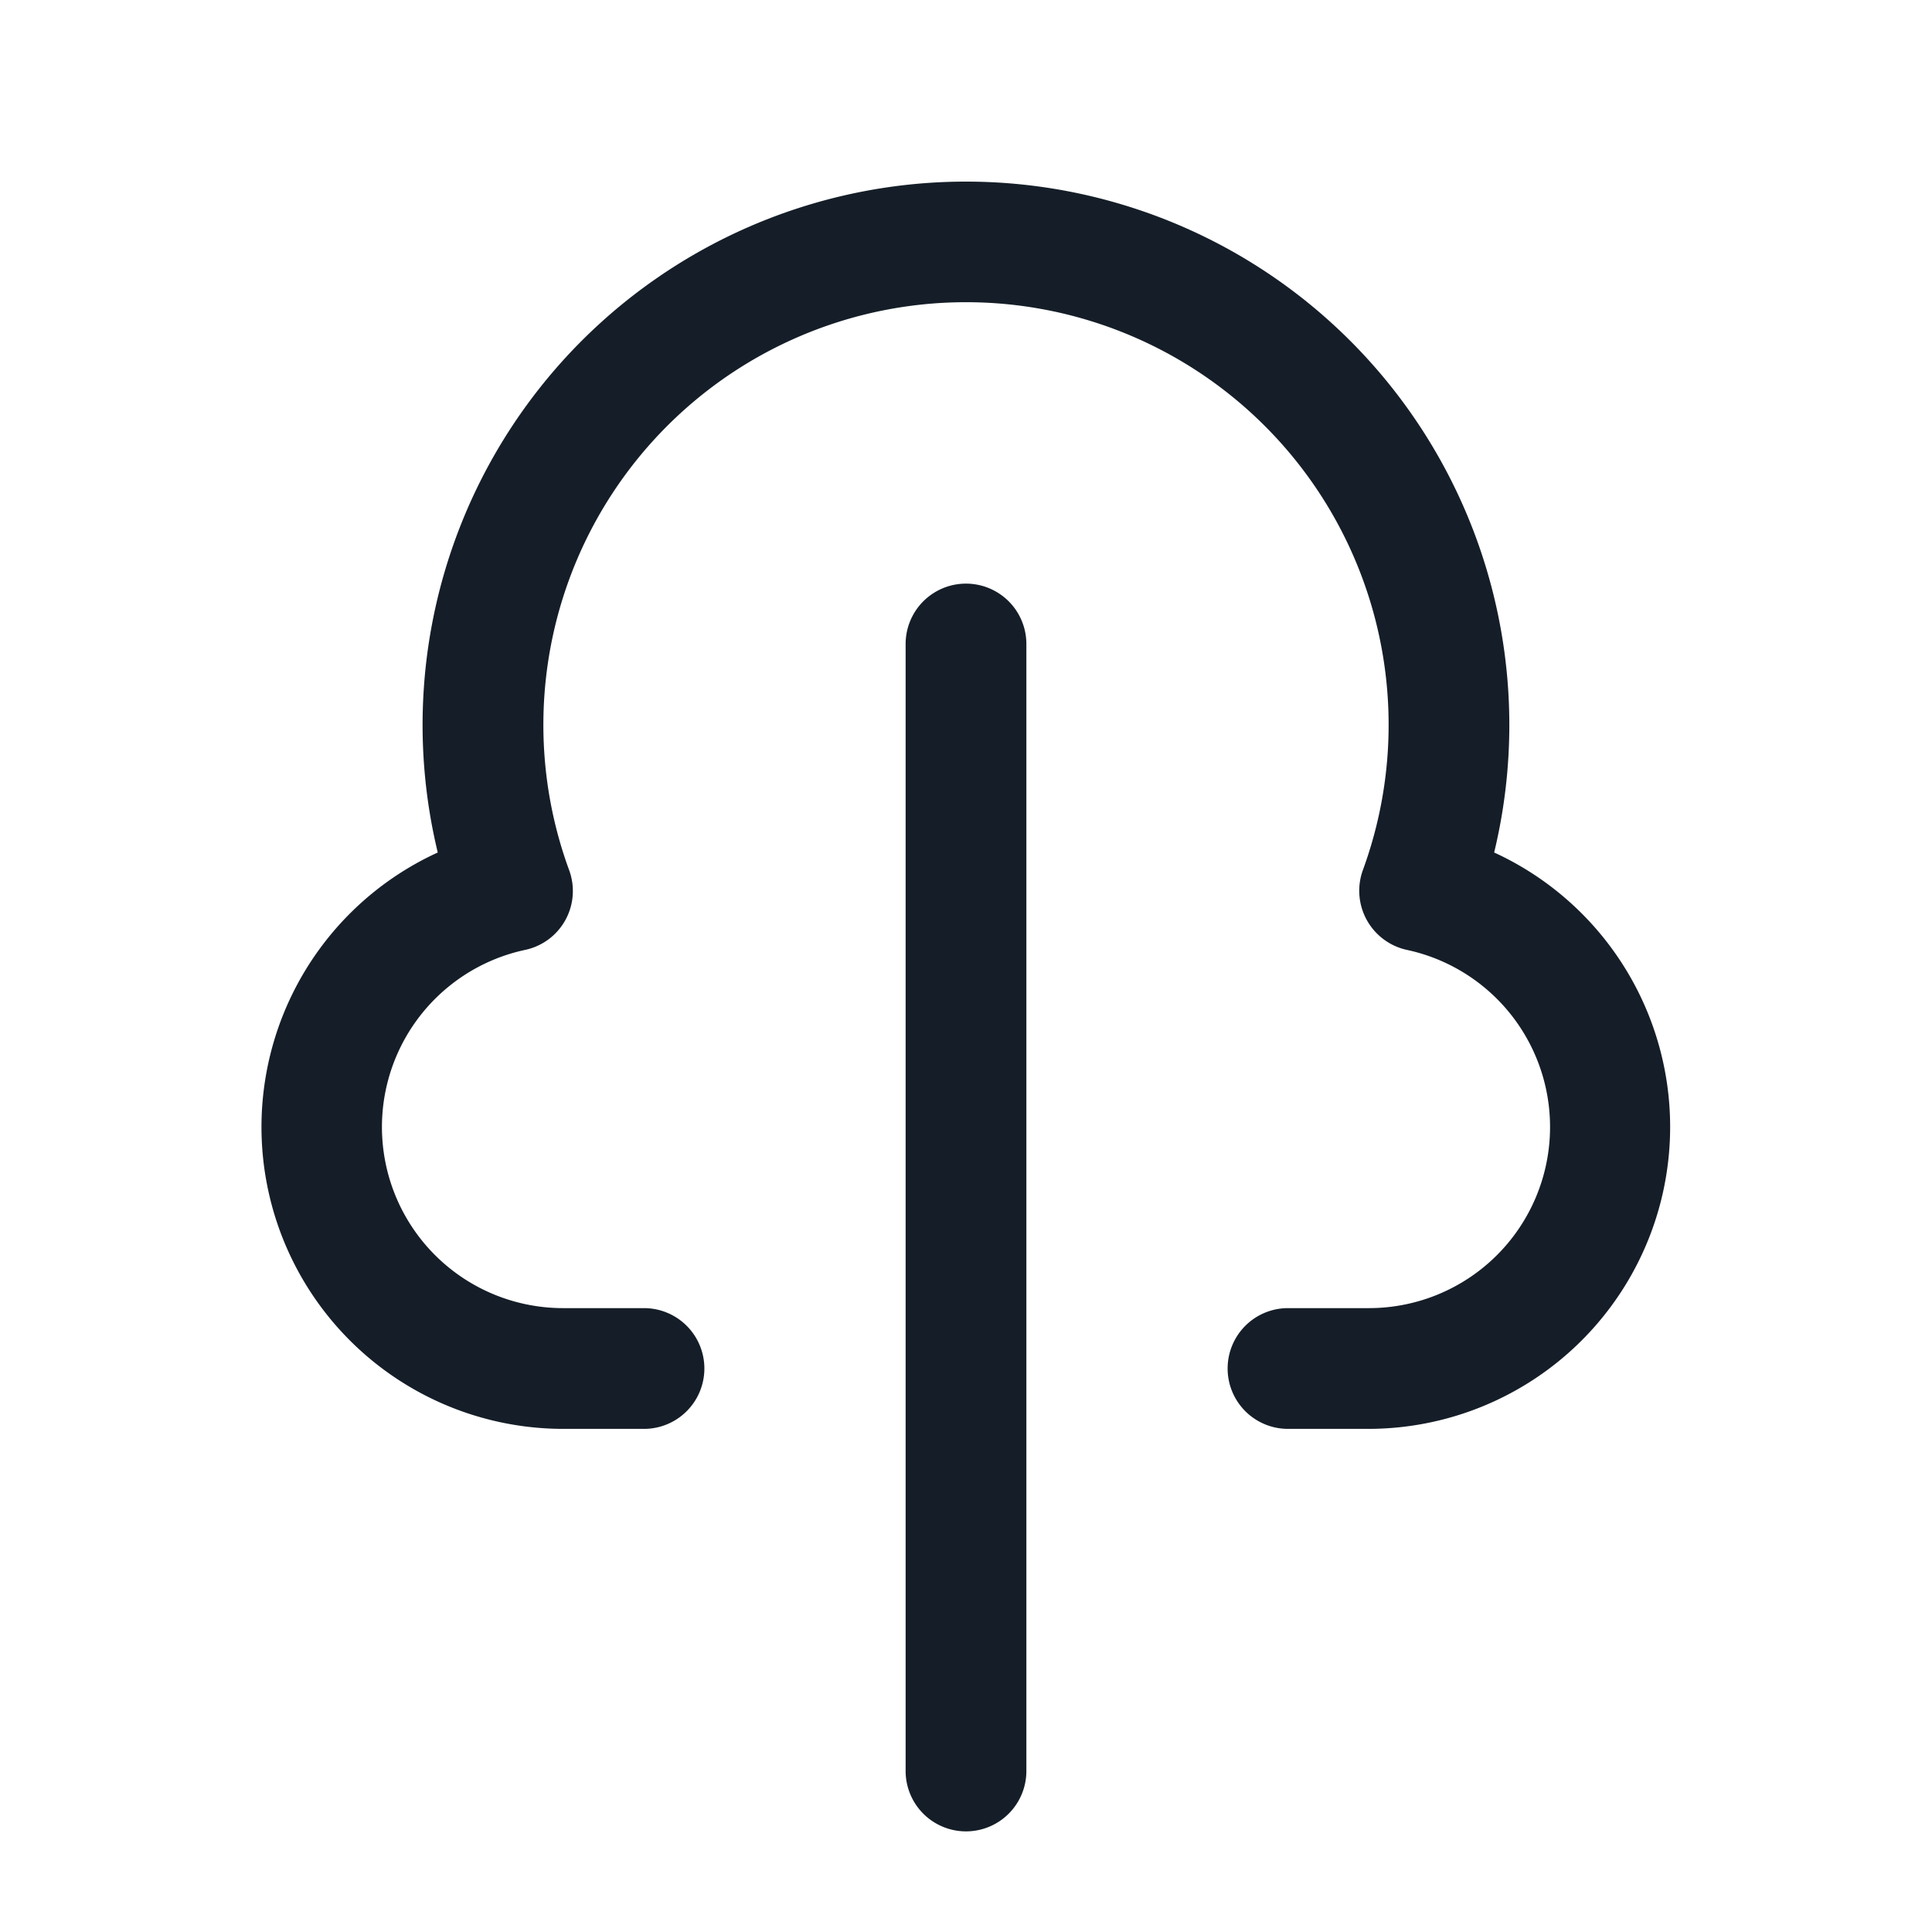 <svg xmlns="http://www.w3.org/2000/svg" viewBox="0 0 24 24"><path fill="#151E28" d="M6.75 9a5.24 5.24 0 0 0 .32 1.809.748.748 0 0 1-.547.991A2.25 2.25 0 0 0 7 16.25h1a.75.75 0 0 1 0 1.5H7a3.75 3.75 0 0 1-1.562-7.16 6.75 6.75 0 1 1 13.123 0A3.751 3.751 0 0 1 17 17.75h-1a.75.75 0 0 1 0-1.5h1a2.25 2.25 0 0 0 .477-4.45.752.752 0 0 1-.547-.991A5.25 5.25 0 1 0 6.75 9Zm6-1v14a.75.75 0 0 1-1.5 0V8a.75.75 0 0 1 1.5 0Z"/></svg>